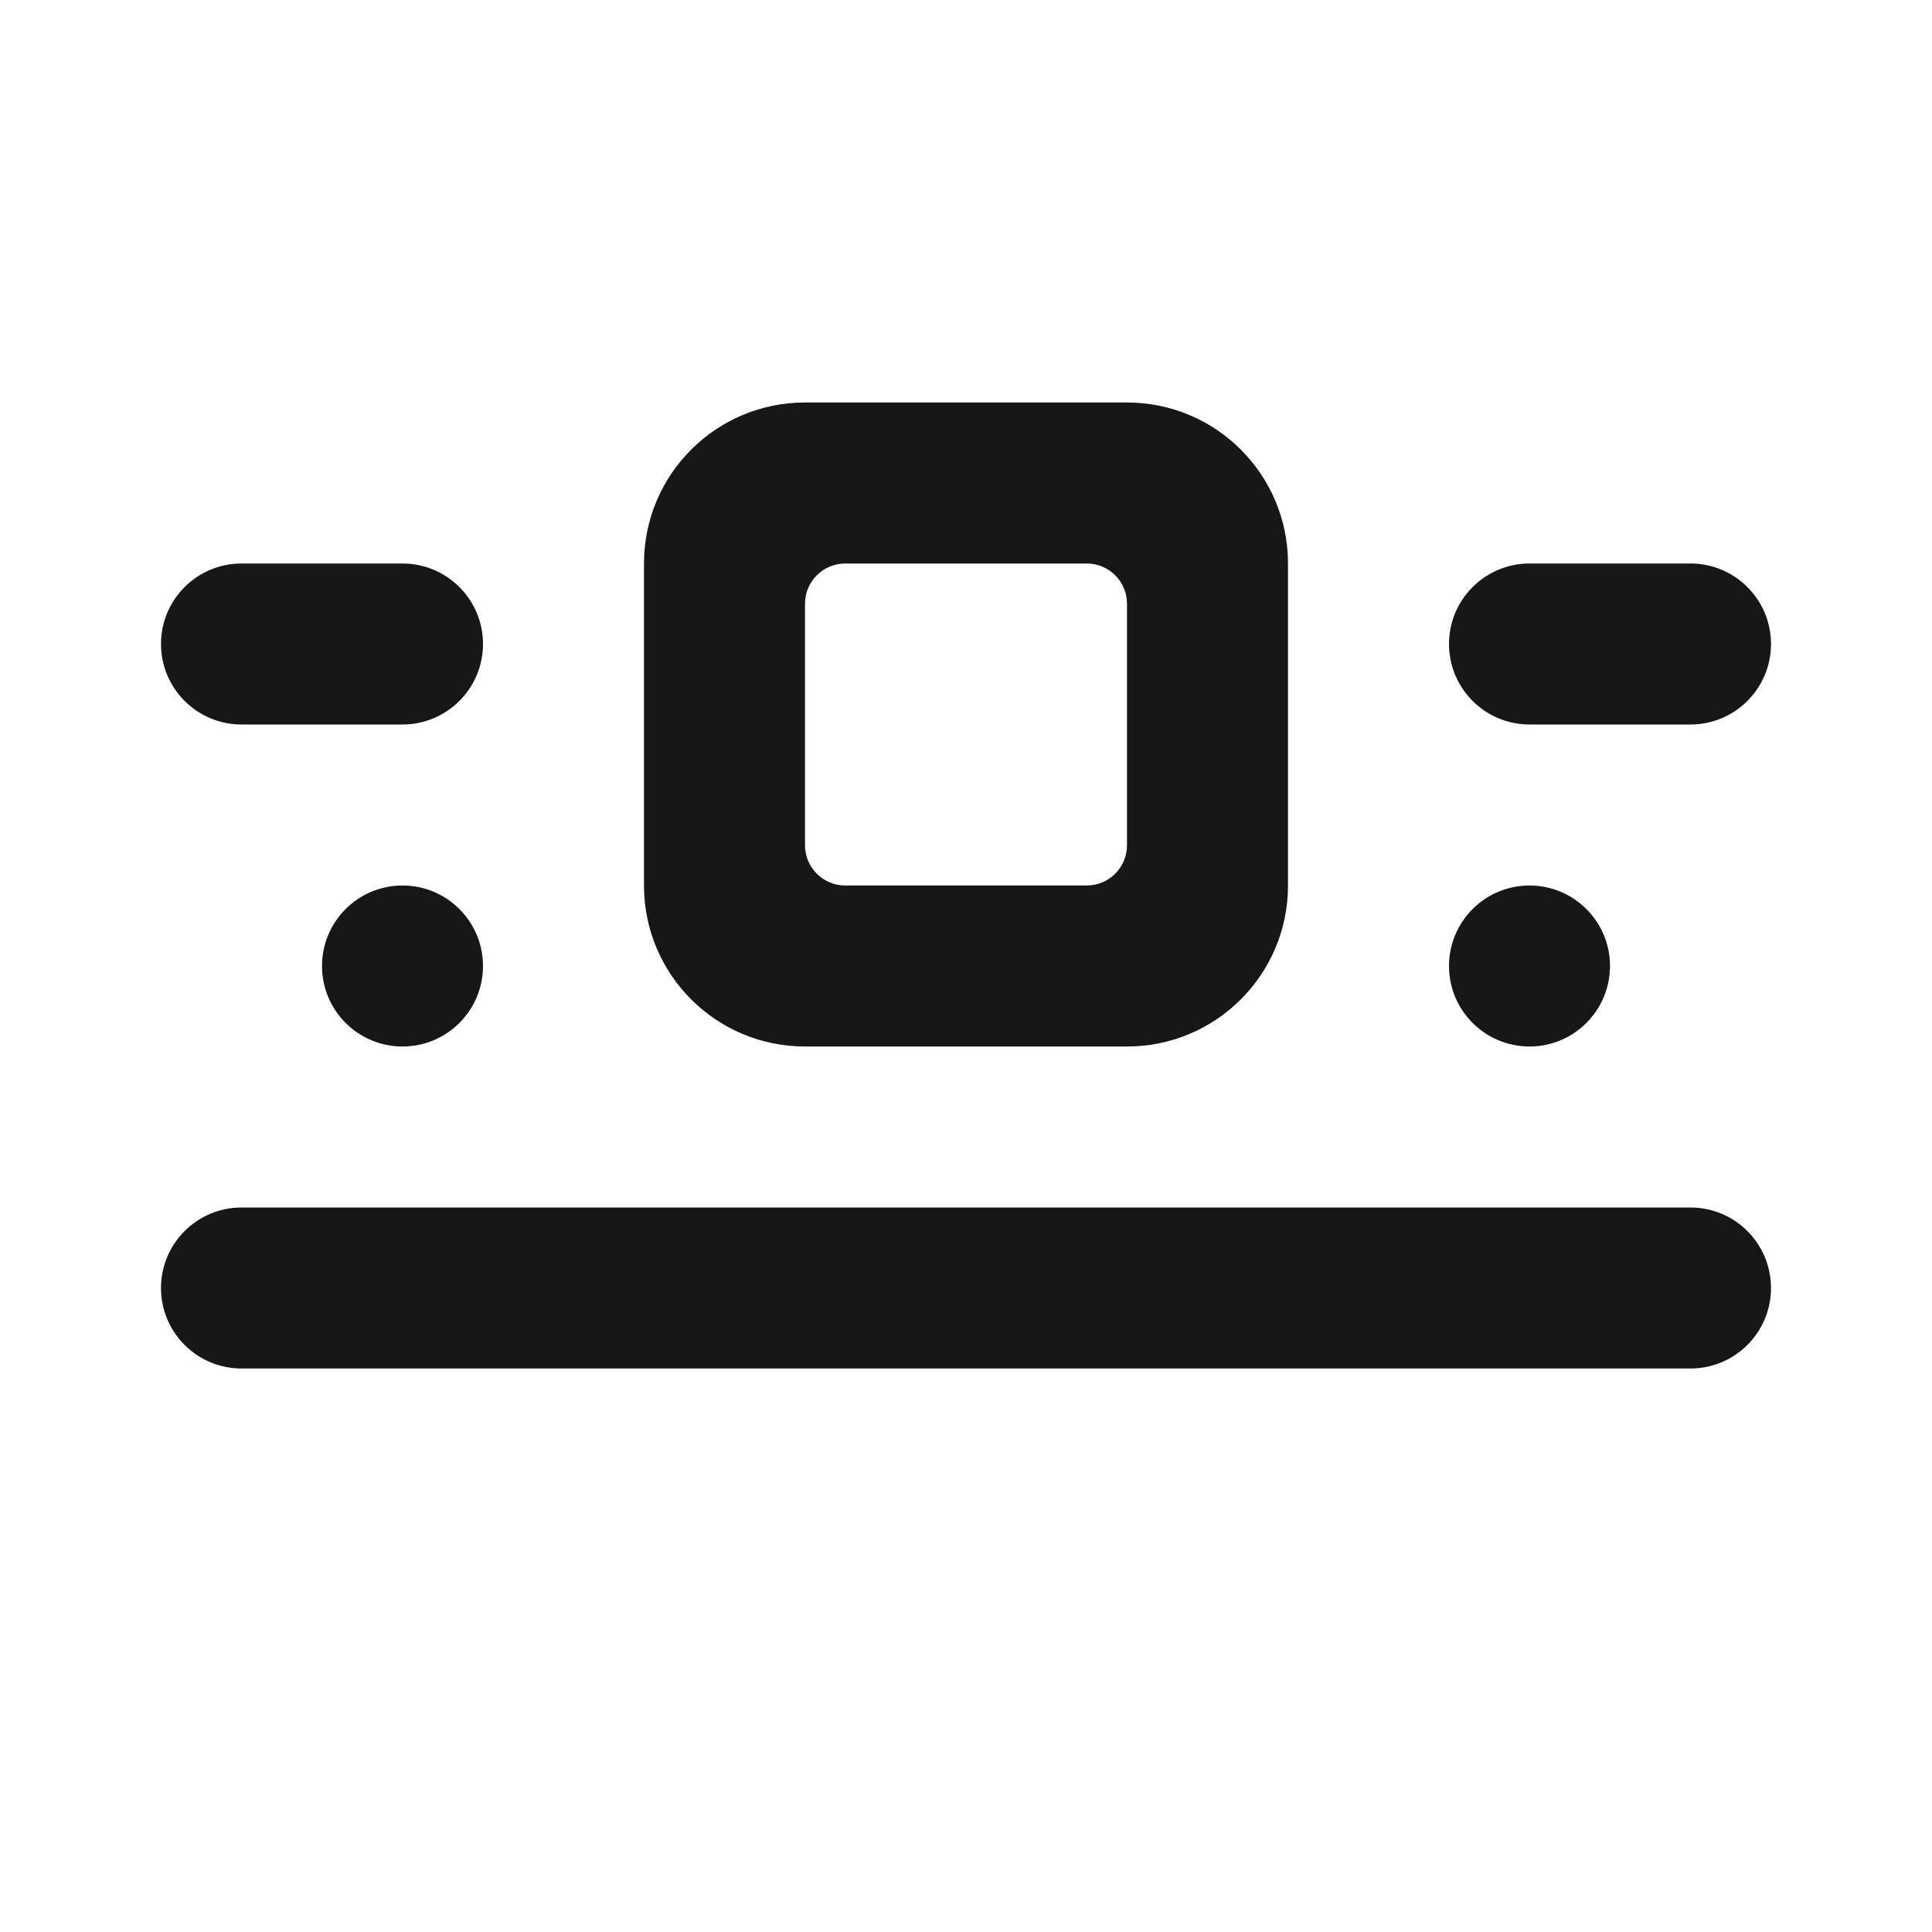 <svg width="24" height="24" viewBox="0 0 24 24" fill="none" xmlns="http://www.w3.org/2000/svg">
<path fill-rule="evenodd" clip-rule="evenodd" d="M8 7C8 5.895 8.895 5 10 5H14C15.105 5 16 5.895 16 7V11C16 12.105 15.105 13 14 13H10C8.895 13 8 12.105 8 11V7ZM10 7.5C10 7.224 10.224 7 10.5 7H13.5C13.776 7 14 7.224 14 7.5V10.5C14 10.776 13.776 11 13.5 11H10.5C10.224 11 10 10.776 10 10.5V7.5Z" fill="#171717"/>
<path d="M19 7C18.448 7 18 7.448 18 8C18 8.552 18.448 9 19 9H21C21.552 9 22 8.552 22 8C22 7.448 21.552 7 21 7H19Z" fill="#171717"/>
<path d="M19 11C18.448 11 18 11.448 18 12C18 12.552 18.448 13 19 13C19.552 13 20 12.552 20 12C20 11.448 19.552 11 19 11Z" fill="#171717"/>
<path d="M2 16C2 15.448 2.448 15 3 15H21C21.552 15 22 15.448 22 16C22 16.552 21.552 17 21 17H3C2.448 17 2 16.552 2 16Z" fill="#171717"/>
<path d="M6 8C6 7.448 5.552 7 5 7H3C2.448 7 2 7.448 2 8C2 8.552 2.448 9 3 9H5C5.552 9 6 8.552 6 8Z" fill="#171717"/>
<path d="M6 12C6 11.448 5.552 11 5 11C4.448 11 4 11.448 4 12C4 12.552 4.448 13 5 13C5.552 13 6 12.552 6 12Z" fill="#171717"/>
</svg>
